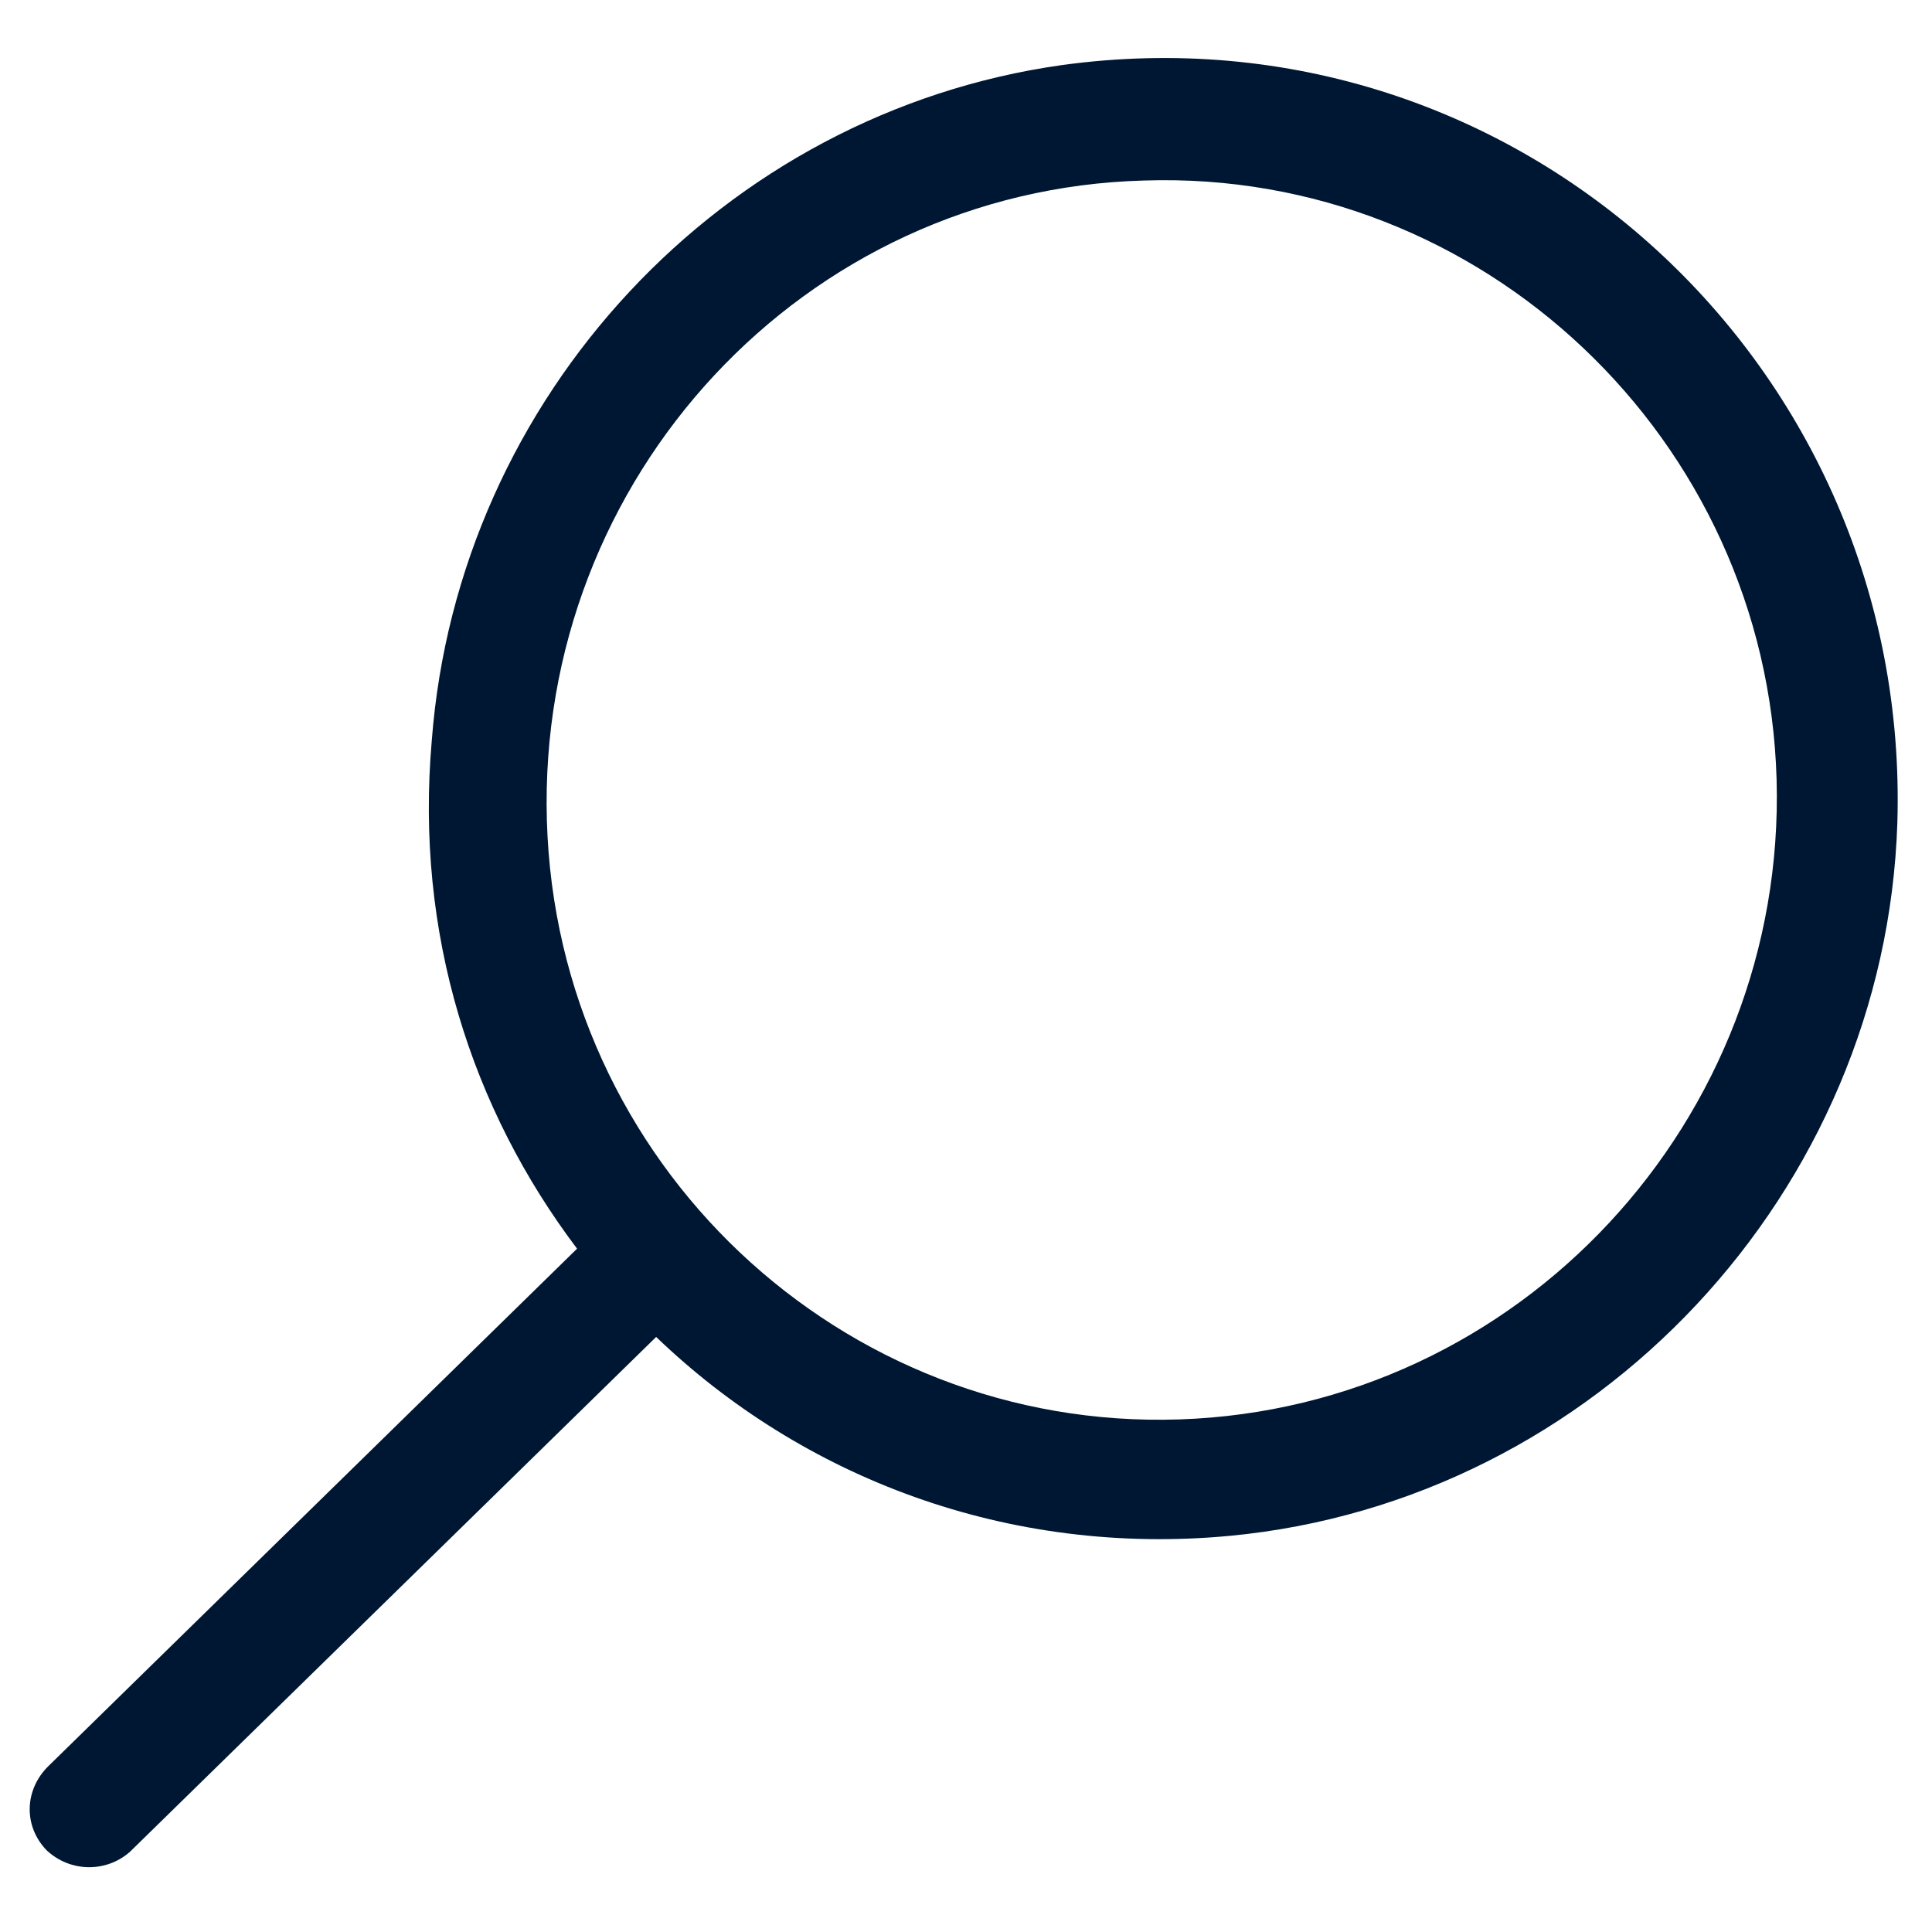 <svg width="16" height="16" viewBox="0 0 16 16" fill="none" xmlns="http://www.w3.org/2000/svg">
<path d="M4.529 6.794C4.609 9.632 6.969 11.848 9.767 11.755C12.584 11.661 14.793 9.274 14.713 6.455C14.633 3.637 12.273 1.402 9.475 1.495C6.657 1.57 4.448 3.957 4.529 6.794ZM0.385 15.322C0.192 15.121 0.202 14.82 0.402 14.625L4.779 10.341C3.906 9.185 3.435 7.734 3.576 6.13C3.794 3.283 5.986 0.934 8.794 0.539C12.569 0.019 15.829 3.033 15.713 6.817C15.613 9.867 13.222 12.43 10.187 12.719C8.343 12.893 6.644 12.235 5.434 11.072L1.076 15.336C0.876 15.512 0.577 15.504 0.385 15.322Z" fill="#001733"/>
</svg>
